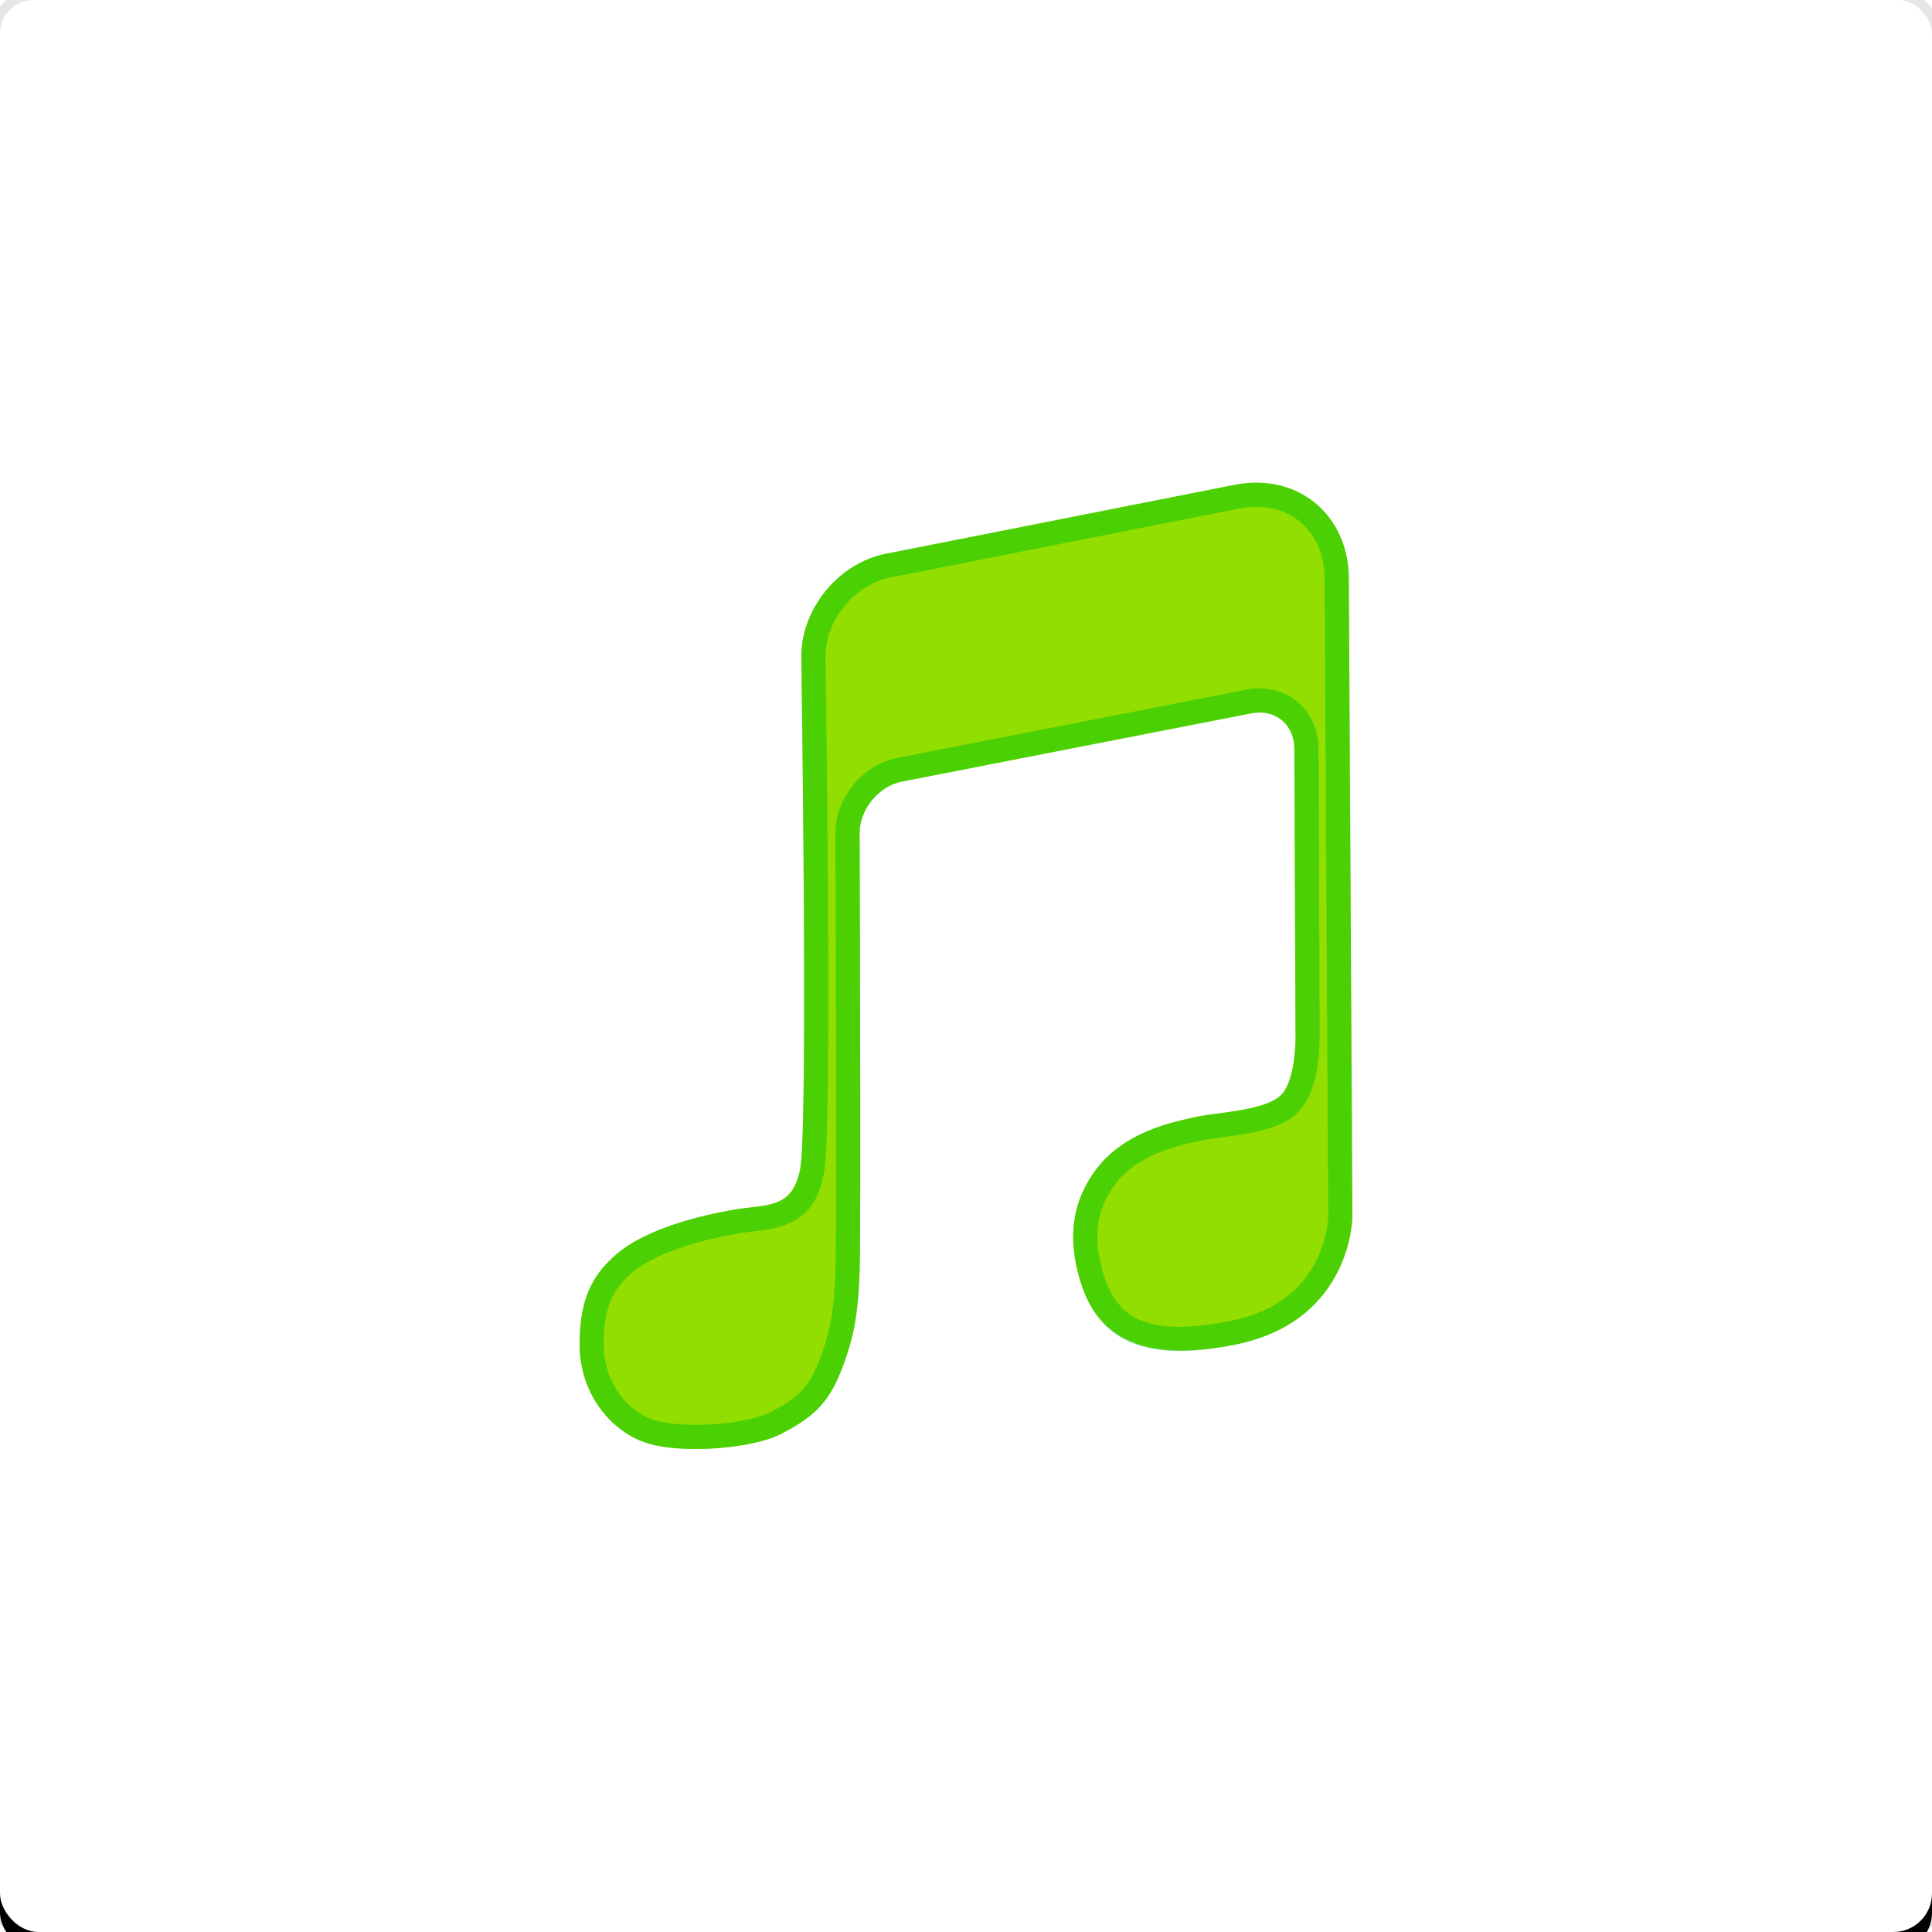 <?xml version="1.0" encoding="UTF-8"?>
<svg width="200px" height="200px" viewBox="0 0 200 200" version="1.1" xmlns="http://www.w3.org/2000/svg" xmlns:xlink="http://www.w3.org/1999/xlink">
    <!-- Generator: Sketch 46.2 (44496) - http://www.bohemiancoding.com/sketch -->
    <title>cover_max</title>
    <desc>Created with Sketch.</desc>
    <defs>
        <rect id="path-1" x="0" y="0" width="200" height="200" rx="4"></rect>
        <filter x="-4.0%" y="-3.0%" width="108.0%" height="108.0%" filterUnits="objectBoundingBox" id="filter-2">
            <feMorphology radius="1" operator="dilate" in="SourceAlpha" result="shadowSpreadOuter1"></feMorphology>
            <feOffset dx="0" dy="2" in="shadowSpreadOuter1" result="shadowOffsetOuter1"></feOffset>
            <feGaussianBlur stdDeviation="2" in="shadowOffsetOuter1" result="shadowBlurOuter1"></feGaussianBlur>
            <feComposite in="shadowBlurOuter1" in2="SourceAlpha" operator="out" result="shadowBlurOuter1"></feComposite>
            <feColorMatrix values="0 0 0 0 0   0 0 0 0 0   0 0 0 0 0  0 0 0 0.1 0" type="matrix" in="shadowBlurOuter1"></feColorMatrix>
        </filter>
        <path d="M82.954,68.043 C82.889,63.093 86.781,58.3 91.669,57.334 L127.79,50.193 C134.291,48.908 139.591,53.232 139.628,59.872 L140,125.936 C140,125.936 140,136.738 127.885,139.189 C115.771,141.64 112.923,136.135 111.85,132.671 C110.776,129.206 110.477,124.981 113.505,121.012 C116.532,117.043 121.575,116.128 123.803,115.623 C126.03,115.119 131.56,115.002 132.909,113.005 C134.259,111.007 134.11,106.859 134.11,106.859 L133.99,77.476 C133.98,74.991 131.994,73.363 129.554,73.839 L93.388,80.904 C90.949,81.381 88.978,83.783 88.986,86.272 C88.986,86.272 89.129,127.119 88.993,131.436 C88.857,135.753 88.472,138.338 87.075,141.896 C85.678,145.453 83.958,146.813 80.937,148.401 C77.915,149.988 70.762,150.498 67.182,149.455 C63.603,148.411 60,144.605 60,139.189 C60,133.773 61.86,131.514 63.872,129.793 C66.812,127.279 72.325,125.82 76.297,125.177 C79.361,124.681 81.993,125.177 82.837,121.012 C83.681,116.848 82.954,68.043 82.954,68.043 Z" id="path-3"></path>
    </defs>
    <g id="Page-1" stroke="none" stroke-width="1" fill="none" fill-rule="evenodd">
        <g id="cover_max">
            <g id="Group-7">
                <g id="Group-22">
                    <g id="Rectangle-90">
                        <use fill="black" fill-opacity="1" filter="url(#filter-2)" xlink:href="#path-1"></use>
                        <use fill="#FFFFFF" fill-rule="evenodd" xlink:href="#path-1"></use>
                        <rect stroke-opacity="0.1" stroke="#000000" stroke-width="1" x="-0.5" y="-0.5" width="201" height="201" rx="4"></rect>
                    </g>
                    <g id="Path-21">
                        <use fill="#92DE00" fill-rule="evenodd" xlink:href="#path-3"></use>
                        <path stroke-opacity="0.5" stroke="#05C208" stroke-width="2.5" d="M84.204,68.027 L84.204,68.024 C84.206,68.177 84.211,68.471 84.216,68.895 C84.226,69.601 84.238,70.413 84.249,71.32 C84.284,73.911 84.318,76.743 84.349,79.723 C84.404,84.88 84.447,89.928 84.471,94.662 C84.55,109.862 84.444,119.373 84.062,121.26 C83.341,124.823 81.752,125.798 78.002,126.219 C77.149,126.314 76.906,126.344 76.497,126.411 C71.58,127.207 67.01,128.754 64.685,130.743 C62.295,132.787 61.25,134.912 61.25,139.189 C61.25,143.597 64.04,147.237 67.532,148.255 C70.846,149.22 77.659,148.711 80.355,147.294 C83.509,145.637 84.751,144.394 85.912,141.439 C87.186,138.192 87.604,135.827 87.744,131.397 C87.8,129.621 87.813,121.464 87.793,109.04 C87.788,105.337 87.779,101.4 87.769,97.36 C87.761,94.568 87.754,91.891 87.746,89.425 C87.743,88.561 87.741,87.786 87.738,87.11 C87.736,86.423 87.736,86.423 87.736,86.276 C87.726,83.188 90.12,80.269 93.149,79.678 L129.314,72.612 C132.524,71.985 135.226,74.201 135.24,77.471 L135.359,106.814 C135.36,106.841 135.36,106.841 135.362,106.933 C135.369,107.316 135.363,107.797 135.334,108.341 C135.291,109.144 135.204,109.938 135.061,110.69 C134.832,111.896 134.478,112.916 133.945,113.704 C133.02,115.075 131.193,115.737 128.241,116.221 C127.785,116.295 127.319,116.363 126.728,116.443 C126.671,116.451 125.639,116.588 125.367,116.626 C124.782,116.708 124.38,116.774 124.079,116.843 C124.037,116.852 123.219,117.033 122.946,117.096 C122.46,117.208 122.027,117.317 121.595,117.438 C120.492,117.747 119.485,118.113 118.542,118.571 C116.889,119.375 115.528,120.421 114.499,121.77 C112.118,124.892 111.822,128.356 113.044,132.301 C114.644,137.467 118.369,139.839 127.637,137.964 C132.007,137.08 134.946,135.024 136.77,132.14 C137.636,130.771 138.195,129.299 138.505,127.826 C138.614,127.312 138.683,126.836 138.721,126.414 C138.743,126.171 138.75,126.007 138.75,125.943 L138.378,59.879 C138.346,54.027 133.767,50.286 128.033,51.419 L91.911,58.56 C87.618,59.409 84.147,63.677 84.204,68.027 Z"></path>
                    </g>
                </g>
            </g>
        </g>
    </g>
</svg>